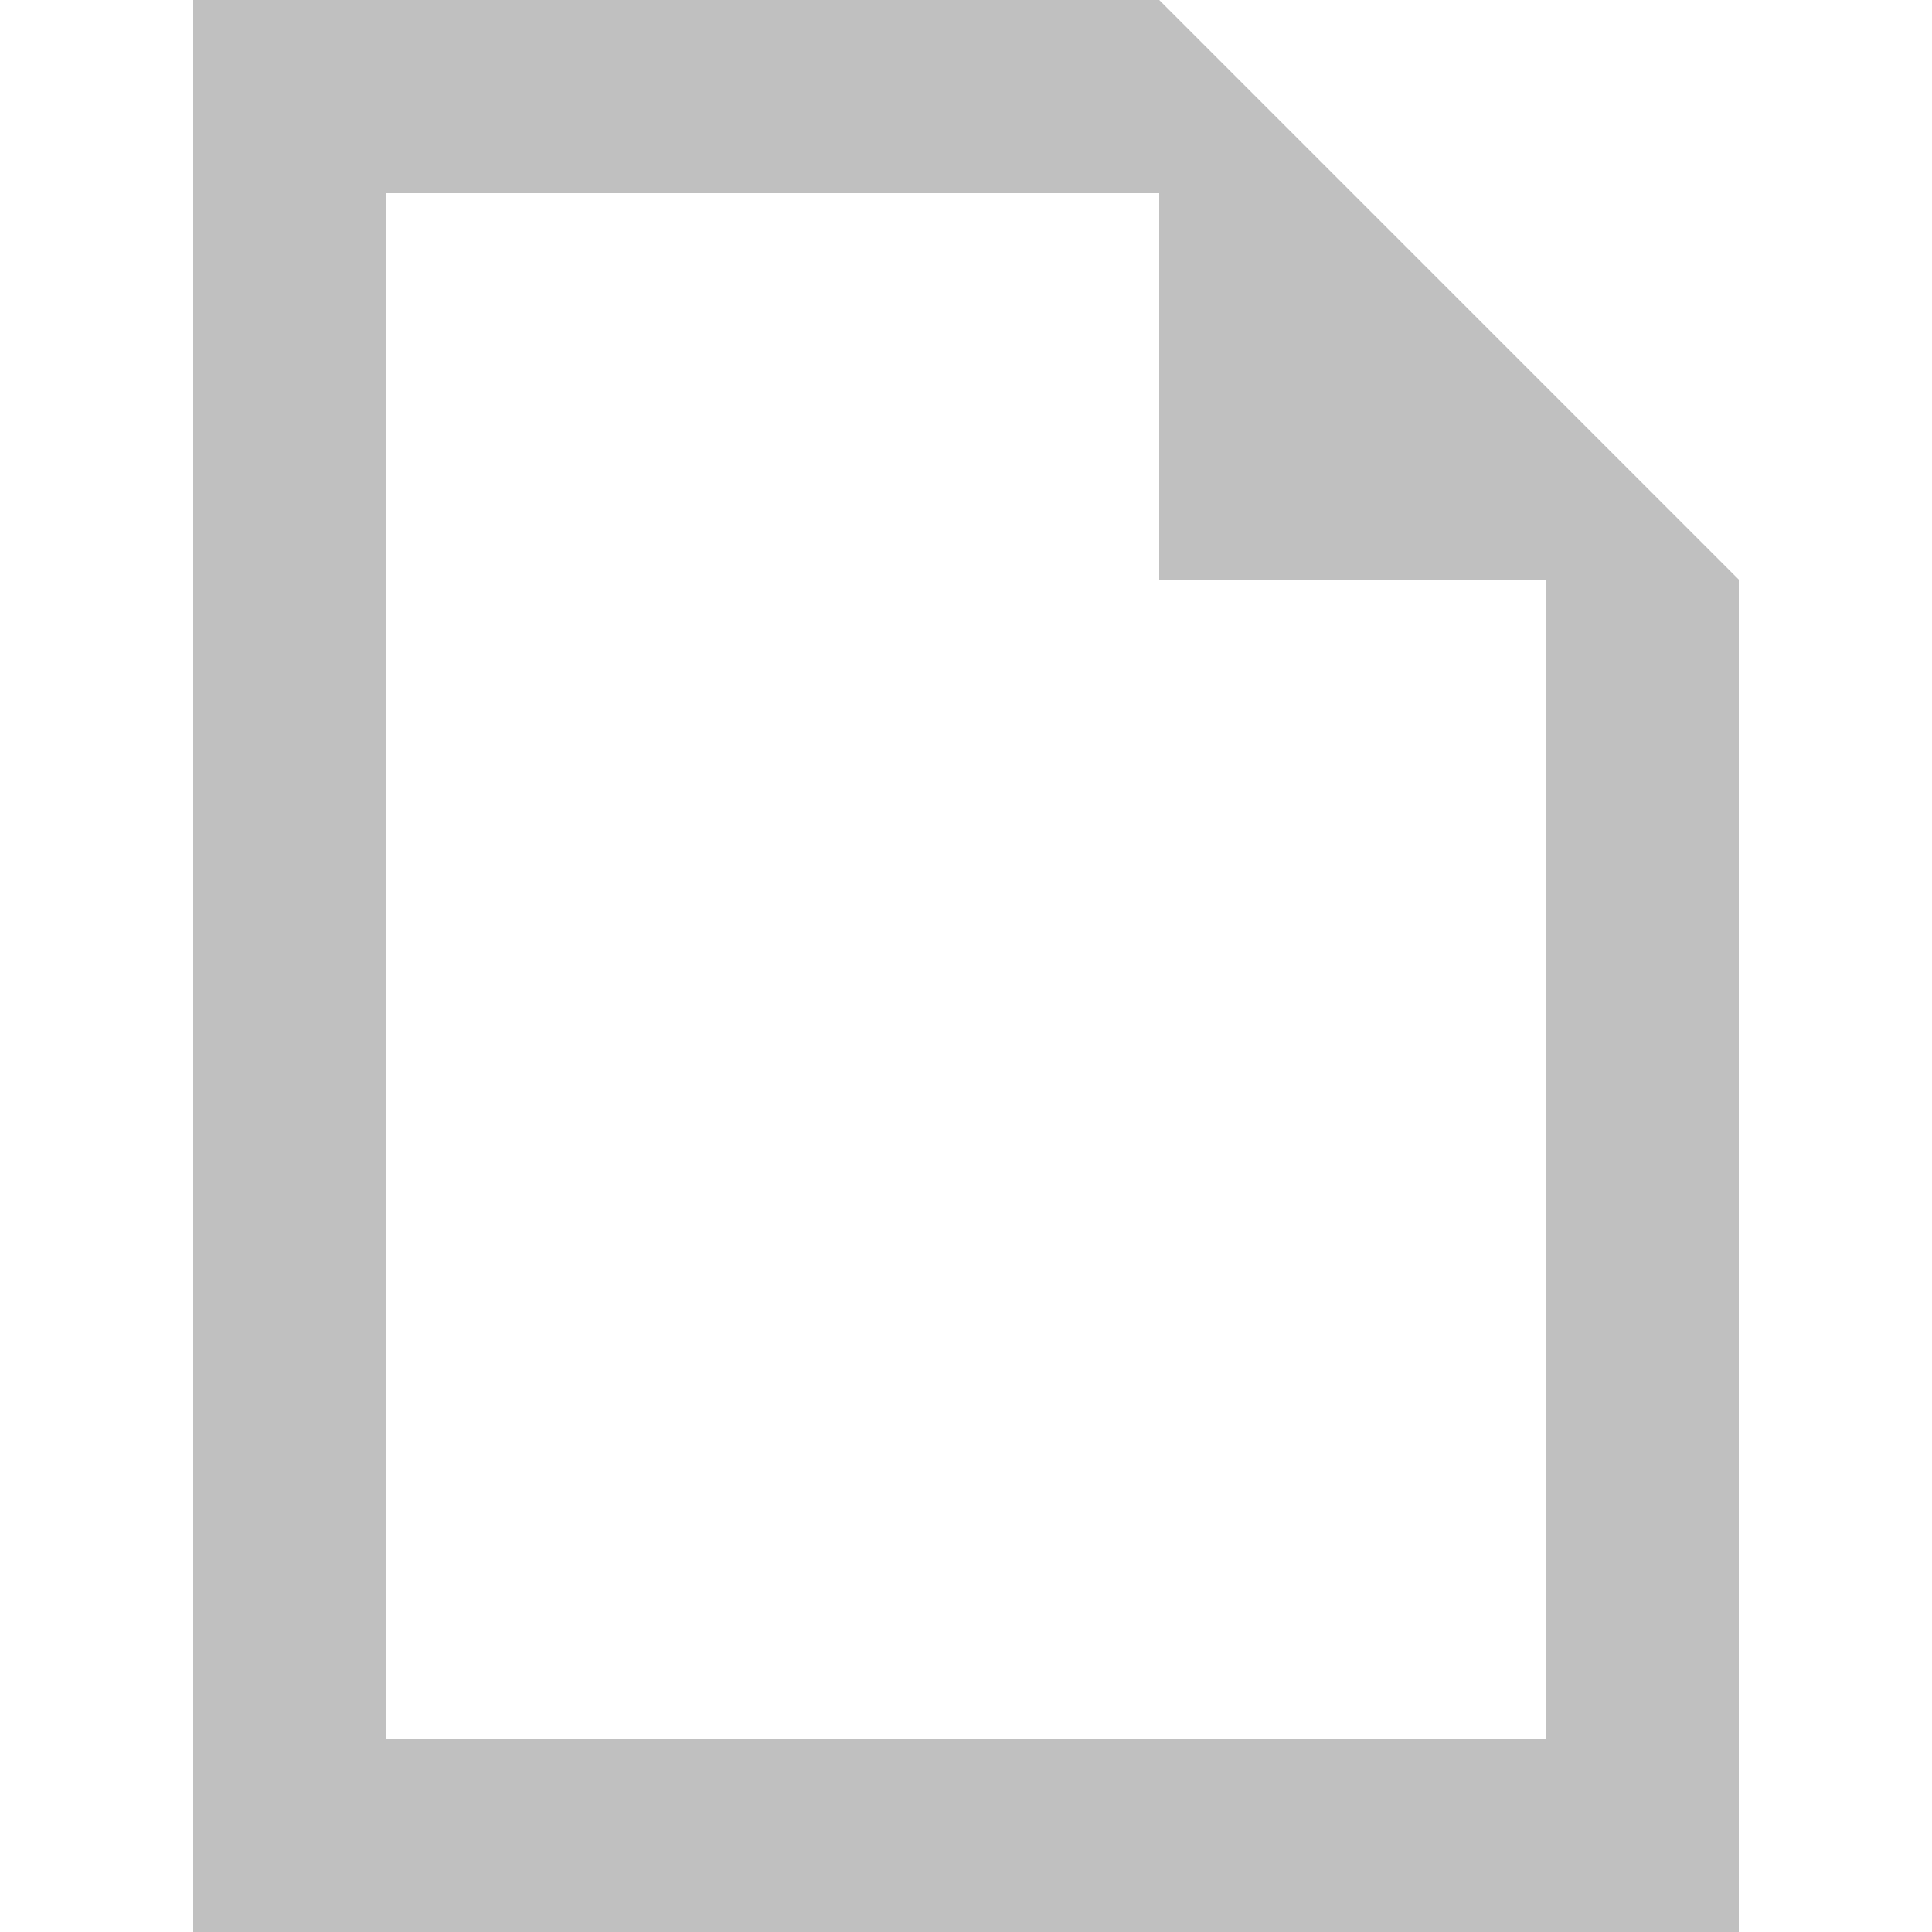 <svg xmlns="http://www.w3.org/2000/svg"
    xml:space="preserve"
     width="30px" height="30px"
     viewBox="0 0 100 100"
     zoomAndPan="enable" >

    <polygon fill="silver" points="60,0 10,0 10,100 90,100 90,30 80,30 80,90 20,90 20,10 60,10"/>
    <polygon fill="silver" points="60,0 60,30 90,30"/>
 
</svg>